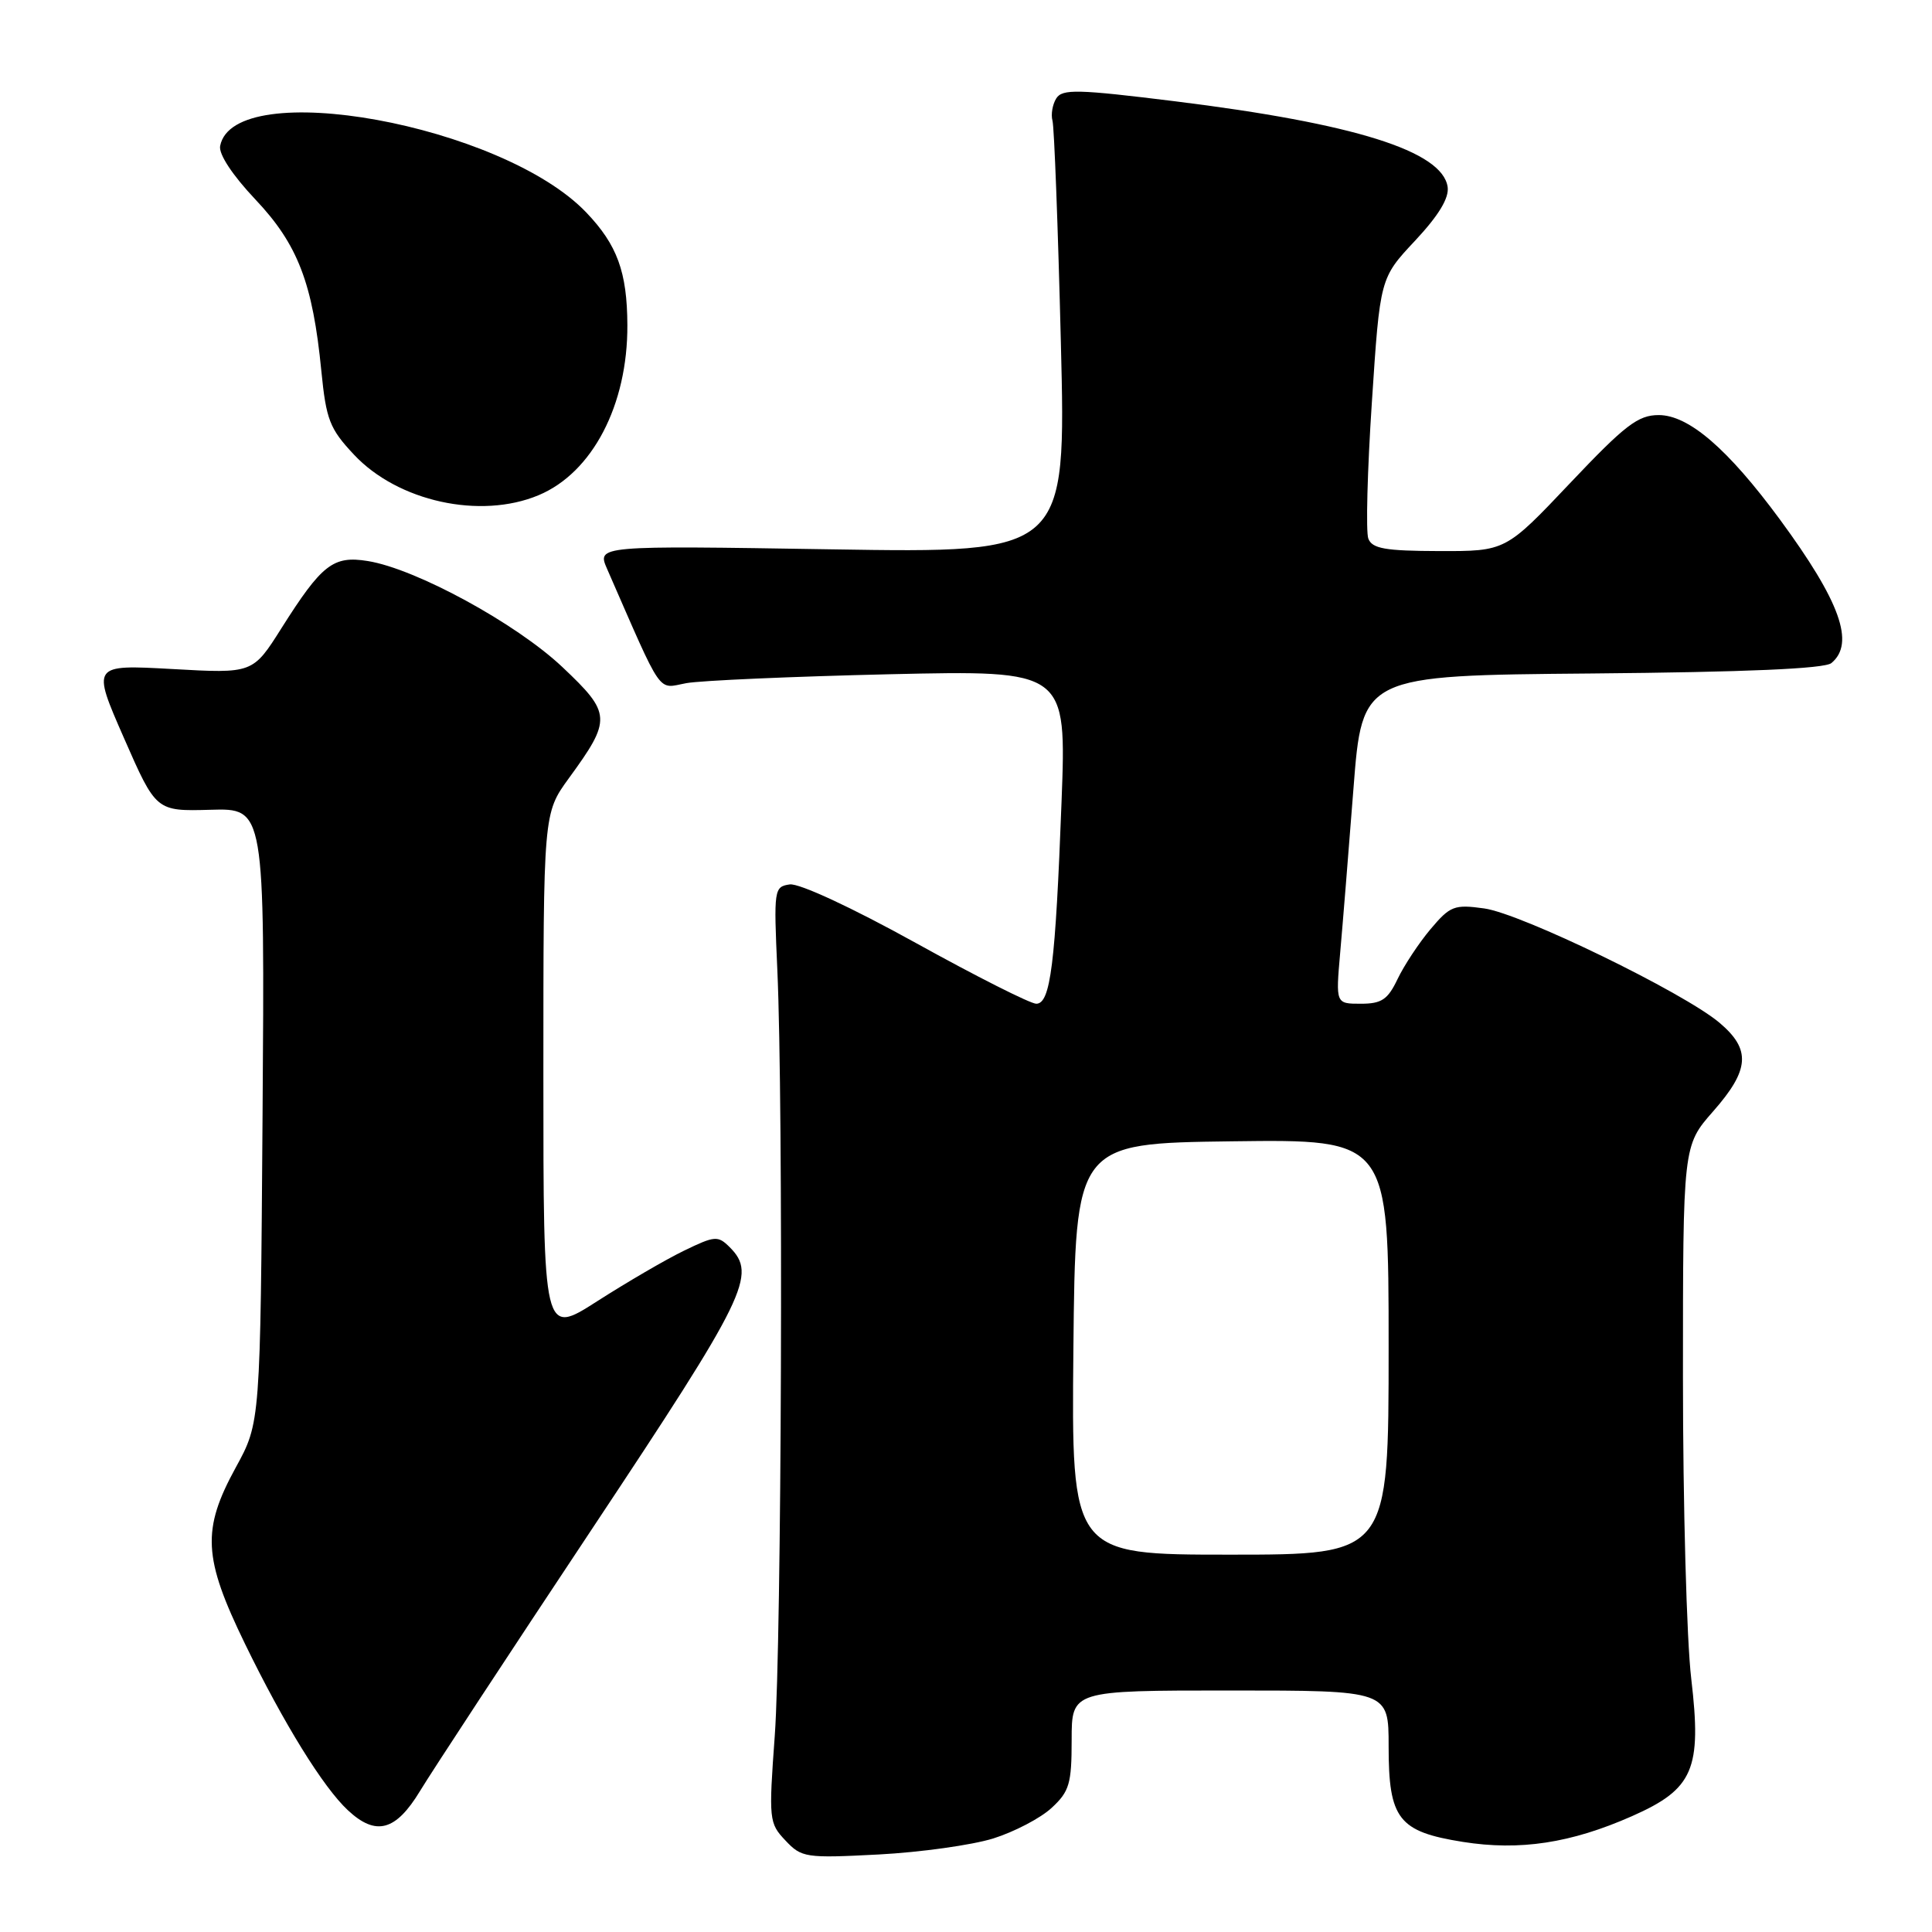 <?xml version="1.0" encoding="UTF-8" standalone="no"?>
<!DOCTYPE svg PUBLIC "-//W3C//DTD SVG 1.1//EN" "http://www.w3.org/Graphics/SVG/1.1/DTD/svg11.dtd" >
<svg xmlns="http://www.w3.org/2000/svg" xmlns:xlink="http://www.w3.org/1999/xlink" version="1.1" viewBox="0 0 256 256">
 <g >
 <path fill="currentColor"
d=" M 131.60 243.61 C 134.40 242.73 137.89 240.91 139.35 239.55 C 141.70 237.38 142.00 236.35 142.00 230.55 C 142.00 224.00 142.00 224.00 163.00 224.00 C 184.00 224.00 184.00 224.00 184.00 231.39 C 184.00 241.03 185.29 242.70 193.83 244.06 C 201.38 245.26 208.15 244.23 216.25 240.65 C 224.39 237.05 225.51 234.45 224.10 222.45 C 223.49 217.34 223.00 199.35 223.00 182.48 C 223.00 151.81 223.00 151.81 227.00 147.26 C 231.85 141.75 232.04 139.06 227.83 135.51 C 223.05 131.49 201.53 121.03 196.65 120.37 C 192.70 119.82 192.15 120.04 189.56 123.11 C 188.02 124.94 186.05 127.92 185.19 129.72 C 183.89 132.45 183.08 133.00 180.31 133.00 C 176.99 133.00 176.99 133.00 177.58 126.25 C 177.91 122.54 178.70 112.75 179.34 104.50 C 180.50 89.50 180.50 89.50 210.92 89.24 C 231.32 89.06 241.77 88.61 242.67 87.86 C 245.83 85.24 243.84 79.71 235.85 68.84 C 228.95 59.47 223.76 55.00 219.79 55.00 C 217.05 55.00 215.34 56.31 208.04 64.02 C 199.50 73.04 199.50 73.04 190.72 73.02 C 183.54 73.00 181.82 72.70 181.31 71.37 C 180.97 70.48 181.18 62.34 181.78 53.30 C 182.86 36.85 182.86 36.85 187.50 31.90 C 190.64 28.54 192.03 26.24 191.82 24.77 C 191.12 20.02 179.51 16.37 155.69 13.42 C 142.77 11.82 140.76 11.77 139.96 13.04 C 139.46 13.84 139.23 15.18 139.46 16.00 C 139.69 16.82 140.19 30.05 140.57 45.39 C 141.27 73.29 141.27 73.29 110.18 72.79 C 79.09 72.29 79.09 72.29 80.45 75.40 C 87.96 92.56 87.04 91.24 90.95 90.52 C 92.90 90.17 105.03 89.64 117.91 89.34 C 141.32 88.81 141.32 88.81 140.66 106.24 C 139.85 127.76 139.20 133.00 137.31 133.00 C 136.53 133.00 129.34 129.37 121.34 124.94 C 112.85 120.24 105.90 117.02 104.65 117.19 C 102.56 117.49 102.52 117.83 103.00 128.50 C 103.81 146.30 103.57 217.51 102.66 230.00 C 101.85 241.12 101.90 241.58 104.07 243.87 C 106.21 246.15 106.74 246.23 116.40 245.73 C 121.96 245.44 128.79 244.48 131.60 243.61 Z  M 55.66 237.31 C 57.22 234.73 67.46 219.13 78.42 202.63 C 99.00 171.64 100.34 168.91 96.68 165.25 C 95.13 163.71 94.72 163.74 90.64 165.72 C 88.22 166.89 83.05 169.91 79.13 172.42 C 72.00 176.99 72.00 176.99 72.00 142.38 C 72.00 107.77 72.00 107.77 75.37 103.13 C 81.07 95.31 81.03 94.54 74.52 88.39 C 68.40 82.61 55.10 75.36 48.73 74.34 C 44.15 73.60 42.65 74.77 37.30 83.23 C 33.50 89.25 33.50 89.25 22.83 88.65 C 12.16 88.06 12.16 88.06 16.42 97.78 C 20.68 107.50 20.68 107.50 27.88 107.30 C 35.08 107.09 35.08 107.09 34.79 147.80 C 34.50 188.50 34.50 188.50 31.25 194.43 C 26.72 202.70 26.91 206.40 32.46 217.81 C 37.60 228.38 42.83 236.83 46.10 239.87 C 49.81 243.33 52.44 242.63 55.66 237.31 Z  M 71.36 65.62 C 78.50 62.64 83.18 53.66 83.13 43.07 C 83.10 36.05 81.79 32.45 77.69 28.16 C 66.56 16.50 30.97 10.03 29.17 19.34 C 28.96 20.42 30.80 23.21 33.83 26.42 C 39.46 32.37 41.44 37.50 42.58 49.16 C 43.22 55.62 43.68 56.81 46.90 60.24 C 52.71 66.45 63.64 68.85 71.36 65.62 Z  M 142.23 178.75 C 142.50 151.50 142.50 151.50 163.25 151.23 C 184.00 150.96 184.00 150.96 184.00 178.48 C 184.00 206.00 184.00 206.00 162.98 206.00 C 141.97 206.00 141.97 206.00 142.23 178.75 Z "/>
</g>
</svg>